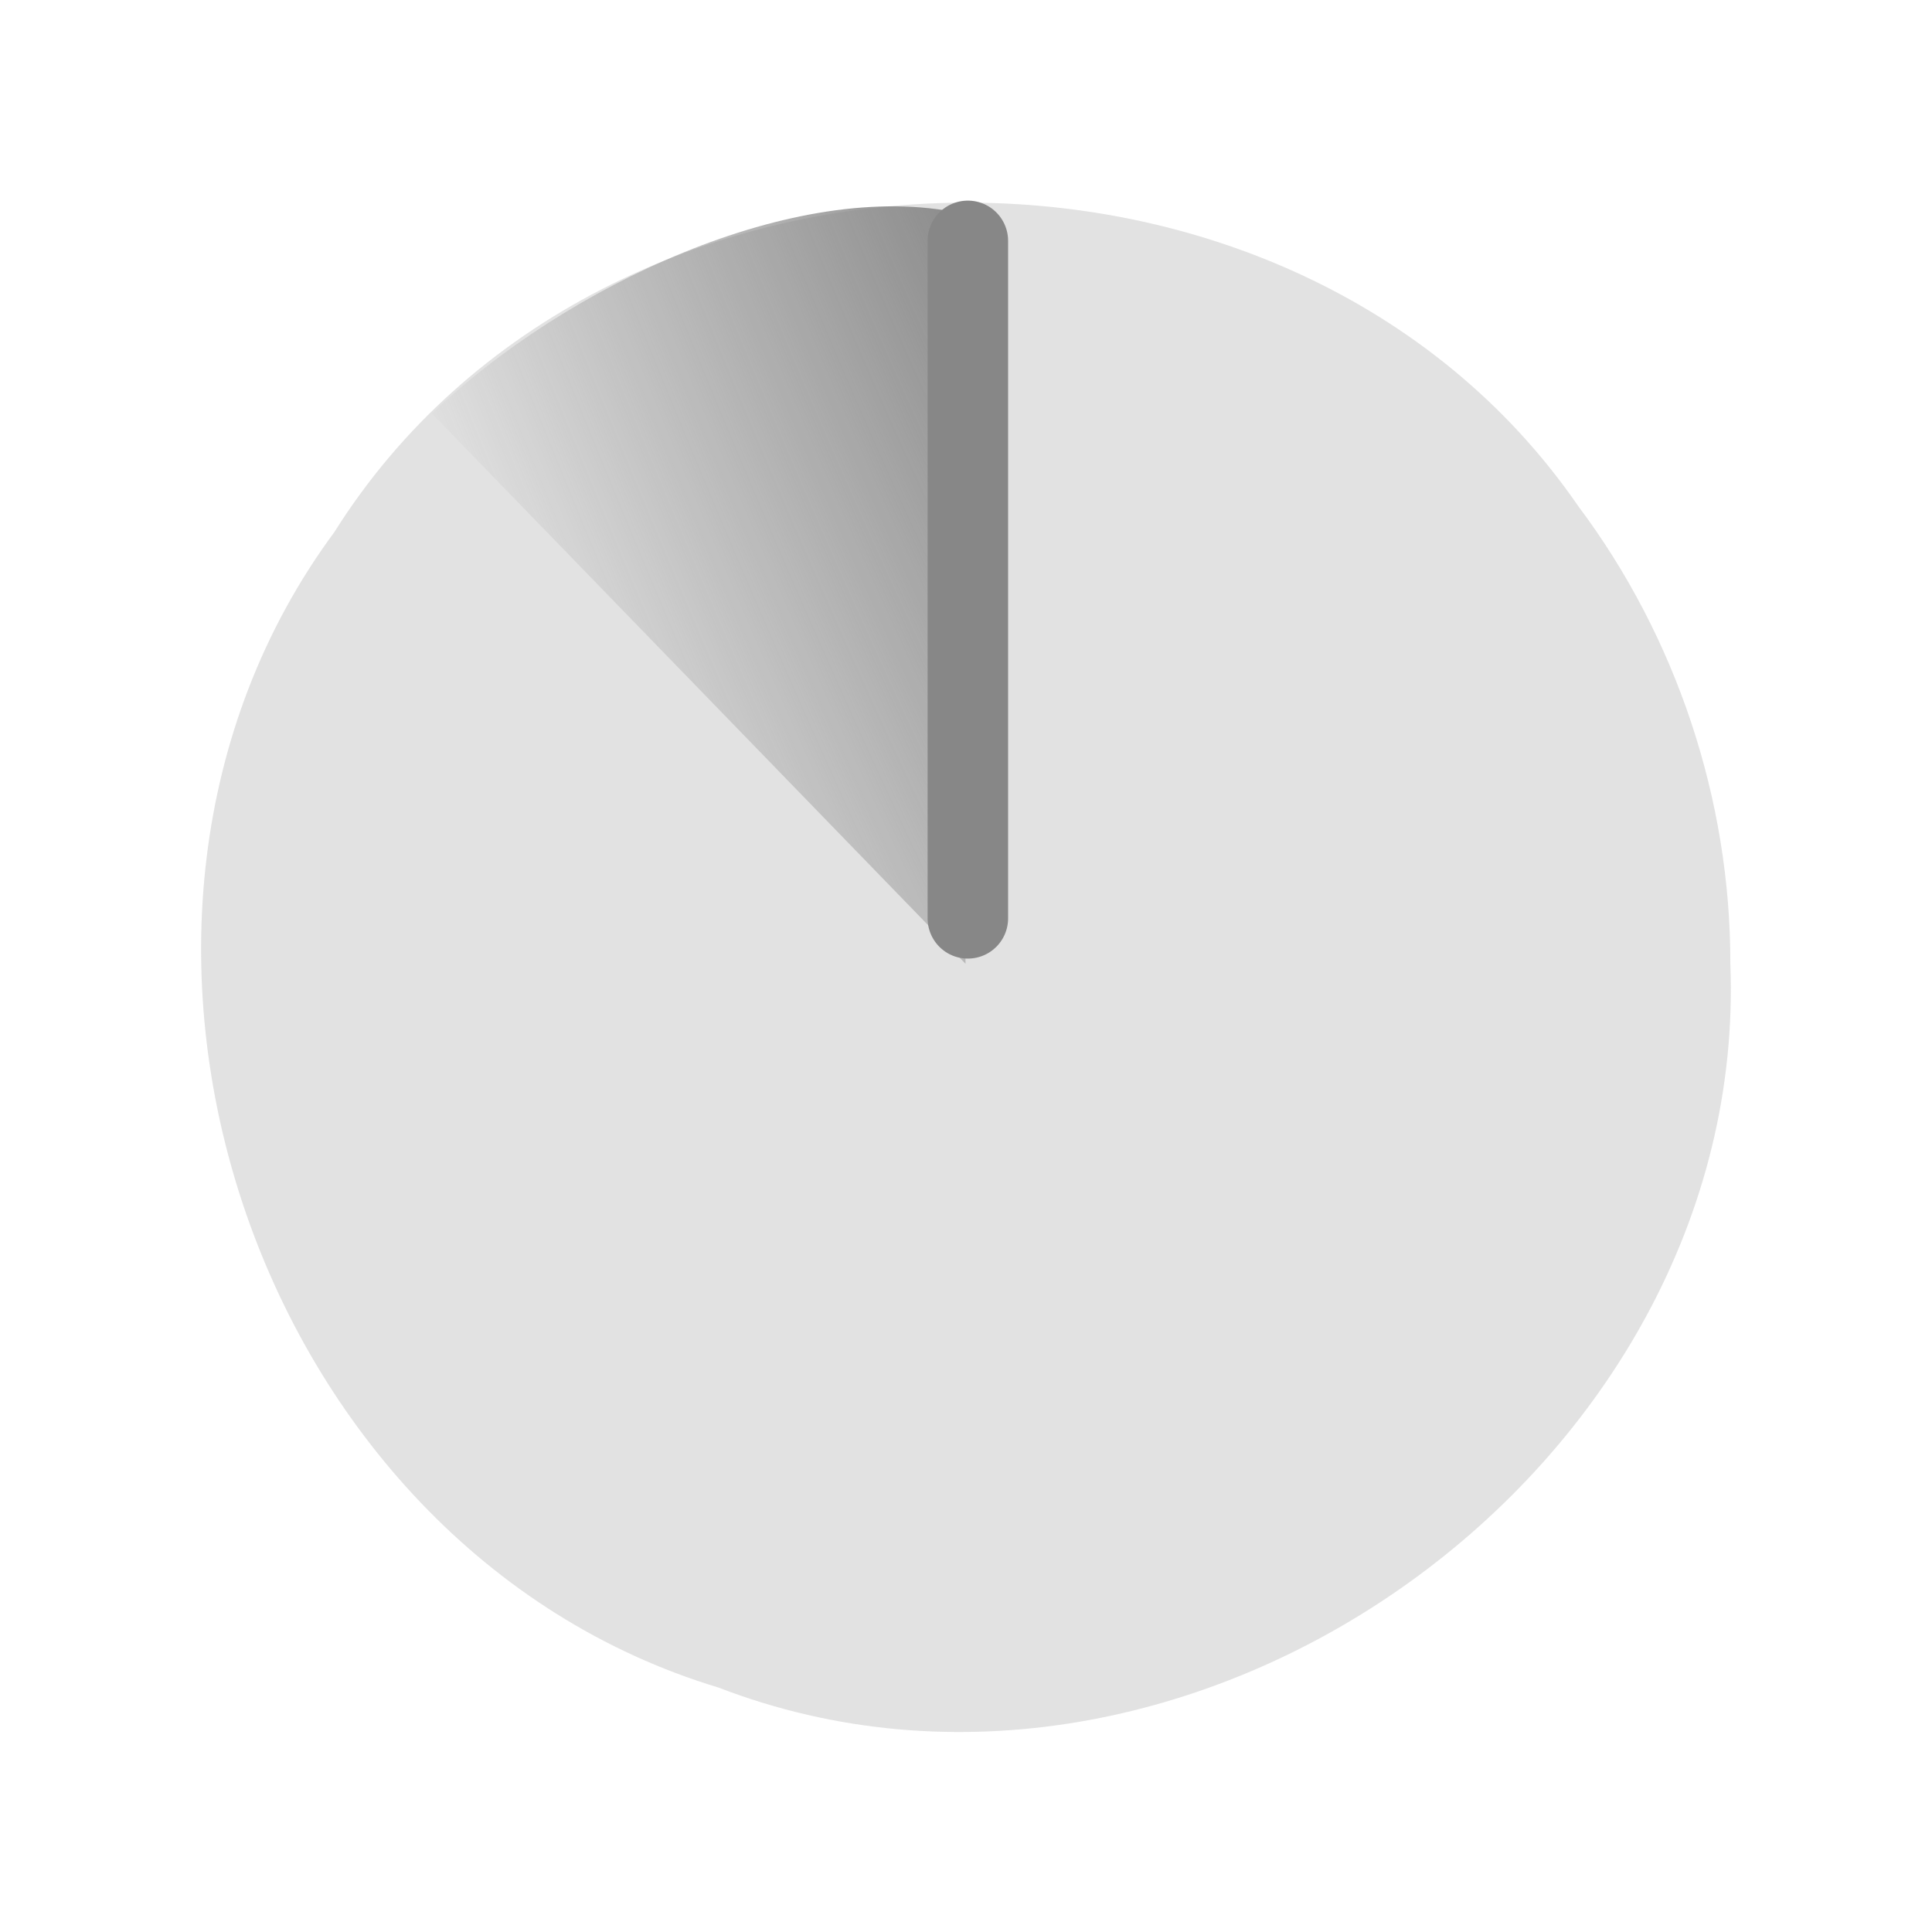 <?xml version="1.0" encoding="UTF-8" standalone="no"?><!DOCTYPE svg PUBLIC "-//W3C//DTD SVG 1.1//EN" "http://www.w3.org/Graphics/SVG/1.1/DTD/svg11.dtd"><svg height="64" id="svg2820" version="1.1" viewBox="0 0 24 24.0" width="64" xmlns="http://www.w3.org/2000/svg"><defs id="defs2822"><radialGradient cx="9.722" cy="9.897" gradientTransform="matrix(-2.018,0.805,-4.724,-11.848,78.8,119.449)" gradientUnits="userSpaceOnUse" id="radialGradient3609" r="3.53"><stop offset="0" style="stop-color:#878787"/><stop offset="1" style="stop-color:#878787;stop-opacity:0"/></radialGradient></defs><g id="layer1" transform="translate(-0.505,-8.528)"><path d="M 22,20.501 C 22.243,26.769 15.281,31.747 9.429,29.491 3.634,27.744 1.06,20.004 4.659,15.137 7.998,9.827 16.555,9.649 20.111,14.816 21.331,16.442 22.004,18.468 22,20.501 Z" id="path2832" style="opacity:0.24;fill:#878787"/><path d="m 5.87,13.665 c 1.643,-1.574 4.515,-2.938 6.577,-2.486 0.017,3.107 0.035,6.214 0.052,9.321 C 10.29,18.222 8.08,15.944 5.87,13.665 Z" id="path2821" style="fill:url(#radialGradient3609);stroke-width:1.051"/><path d="m 12.528,19.936 c 0,-2.805 0,-5.611 0,-8.416" id="path3605" style="fill:none;stroke:#878787;stroke-width:1px;stroke-linecap:round"/></g></svg>